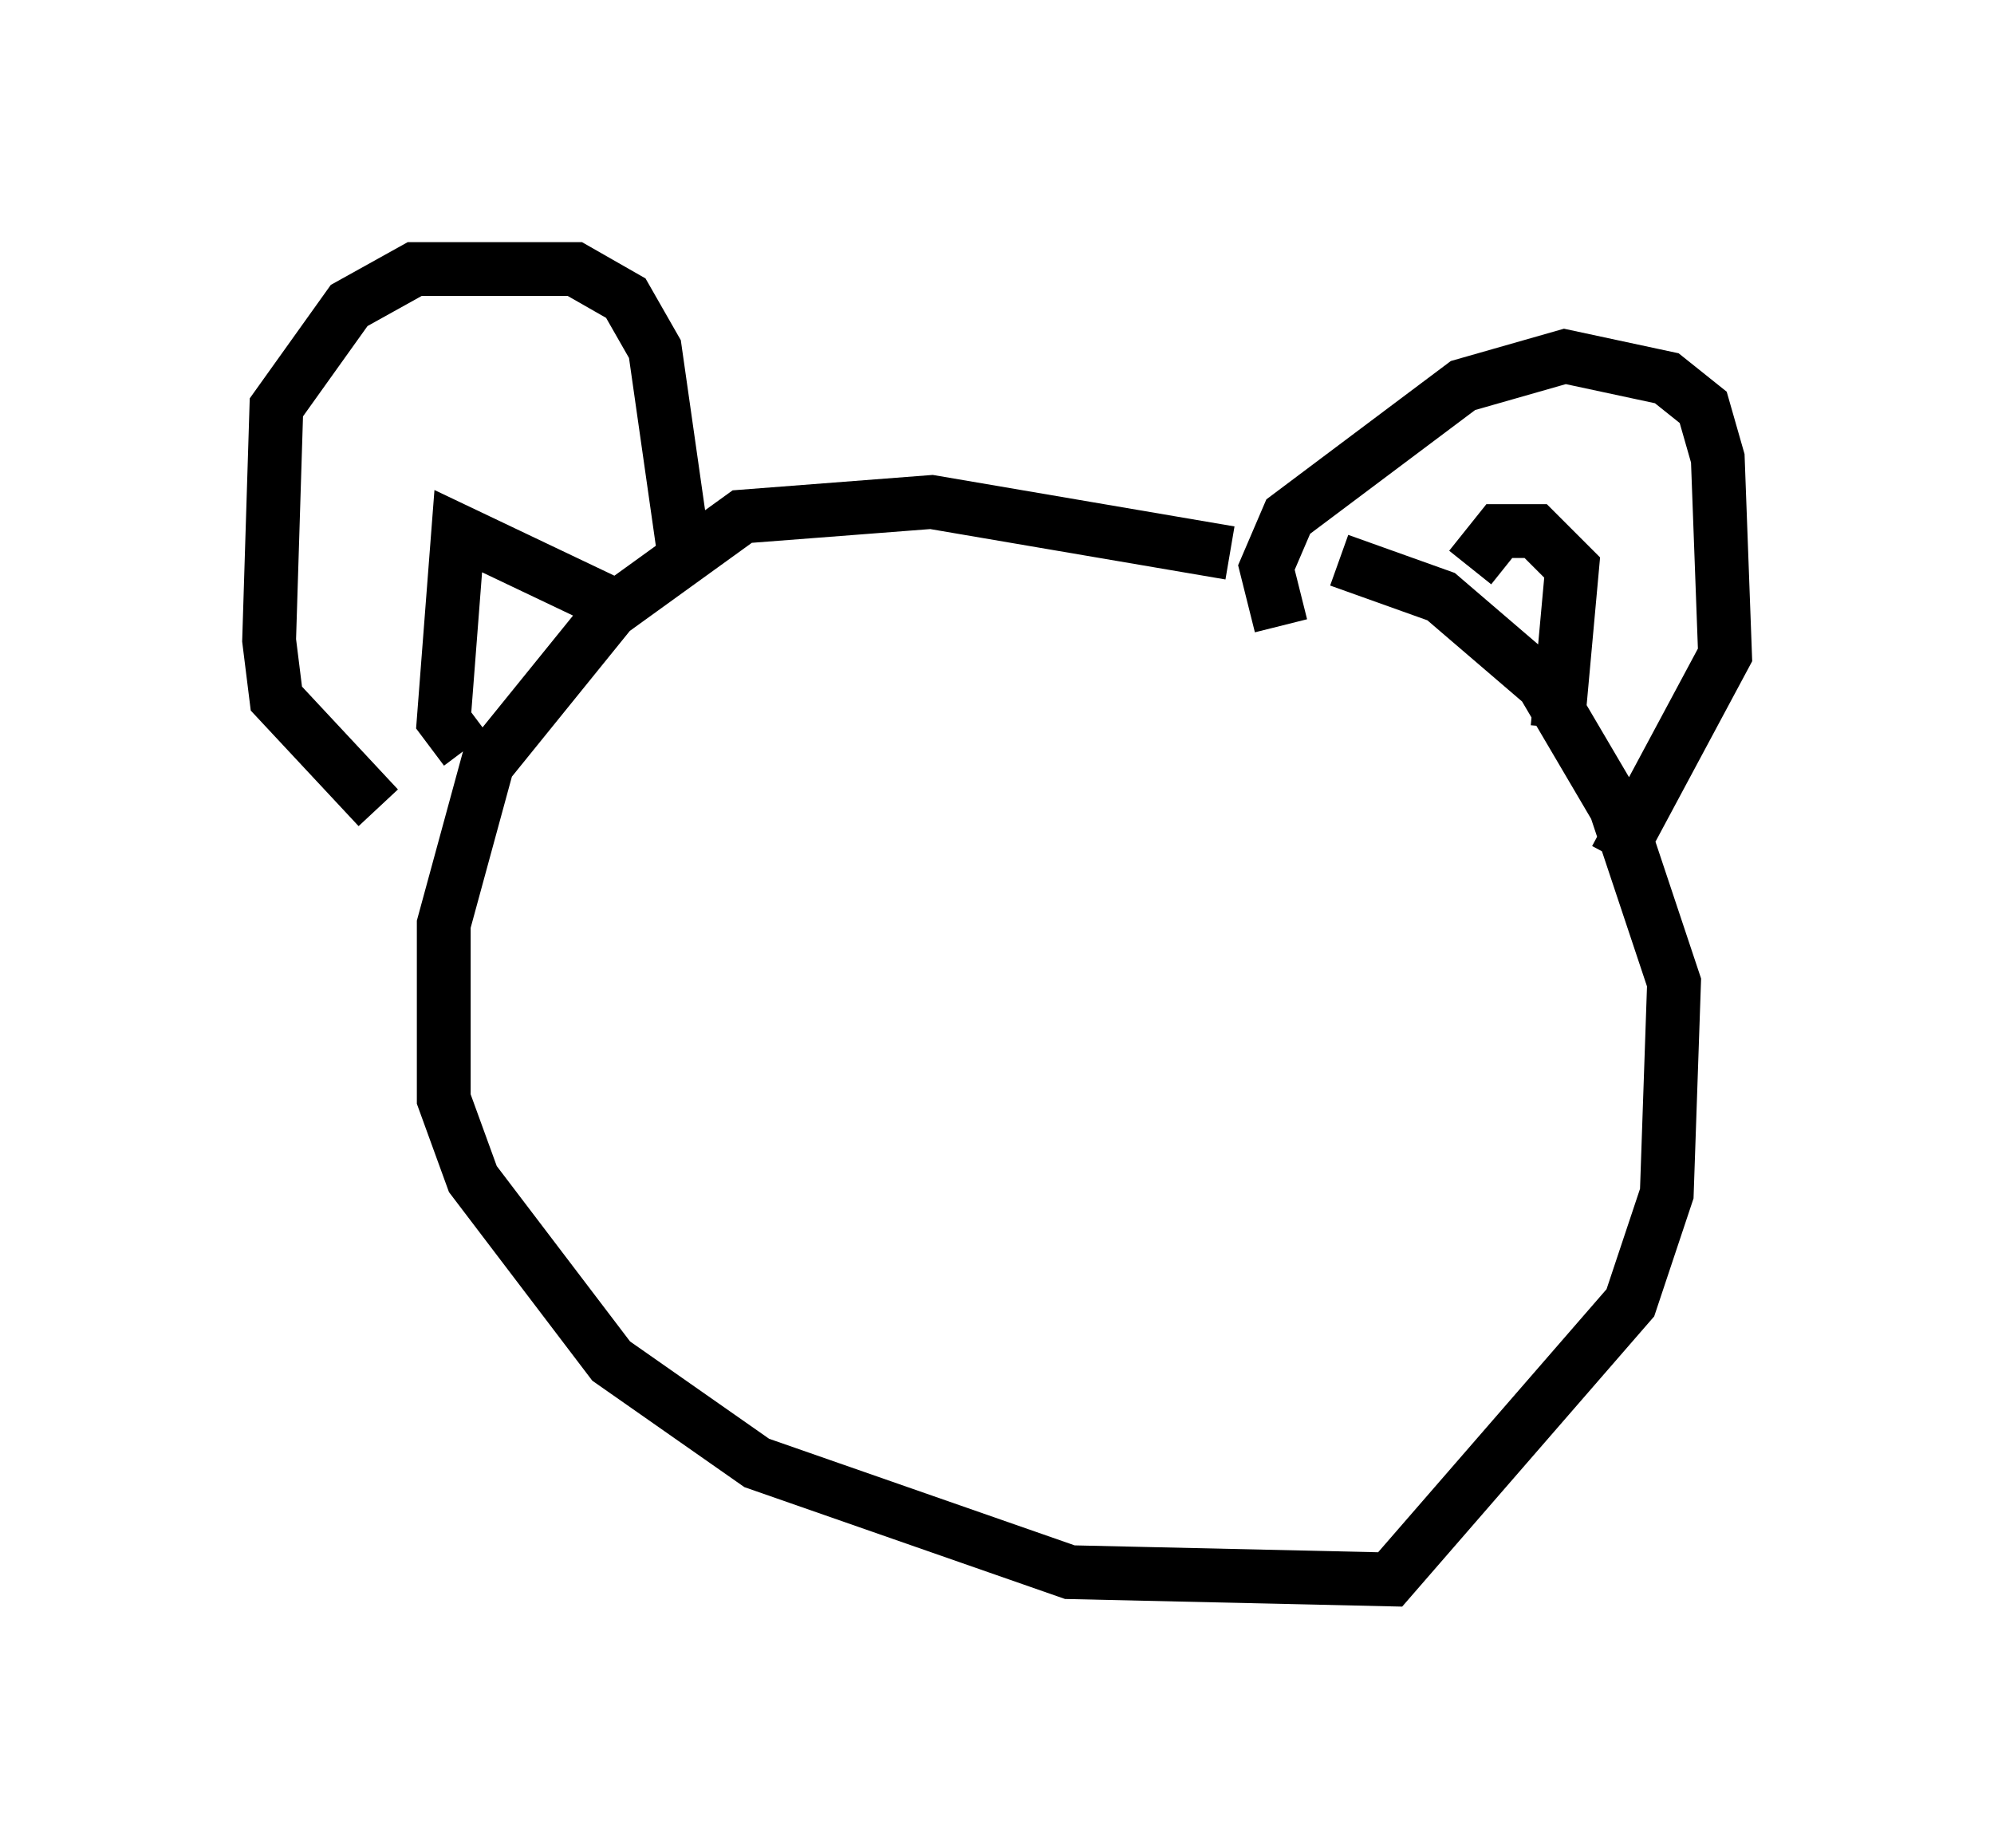 <?xml version="1.0" encoding="utf-8" ?>
<svg baseProfile="full" height="34.357" version="1.1" width="37.063" xmlns="http://www.w3.org/2000/svg" xmlns:ev="http://www.w3.org/2001/xml-events" xmlns:xlink="http://www.w3.org/1999/xlink"><defs /><rect fill="white" height="34.357" width="37.063" x="0" y="0" /><path d="M23.674, 10.819 m-0.812, -0.541 l-5.548, -0.947 -3.518, 0.271 l-2.436, 1.759 -2.3, 2.842 l-0.812, 2.977 0.0, 3.248 l0.541, 1.488 2.571, 3.383 l2.706, 1.894 5.819, 2.03 l5.954, 0.135 4.465, -5.142 l0.677, -2.03 0.135, -3.924 l-1.083, -3.248 -1.353, -2.3 l-1.894, -1.624 -1.894, -0.677 m-12.178, -0.135 l-0.541, -3.789 -0.541, -0.947 l-0.947, -0.541 -2.977, 0.0 l-1.218, 0.677 -1.353, 1.894 l-0.135, 4.33 0.135, 1.083 l1.894, 2.03 m16.779, -3.383 l-0.271, -1.083 0.406, -0.947 l3.248, -2.436 1.894, -0.541 l1.894, 0.406 0.677, 0.541 l0.271, 0.947 0.135, 3.654 l-2.03, 3.789 m-18.674, -4.736 l-2.842, -1.353 -0.271, 3.518 l0.406, 0.541 m18.674, -3.383 l0.541, -0.677 0.677, 0.0 l0.677, 0.677 -0.271, 2.977 m-14.614, 4.465 l0.0, 0.0 m9.472, -1.488 l0.0, 0.0 " fill="none" stroke="black" stroke-width="1" /></svg>
